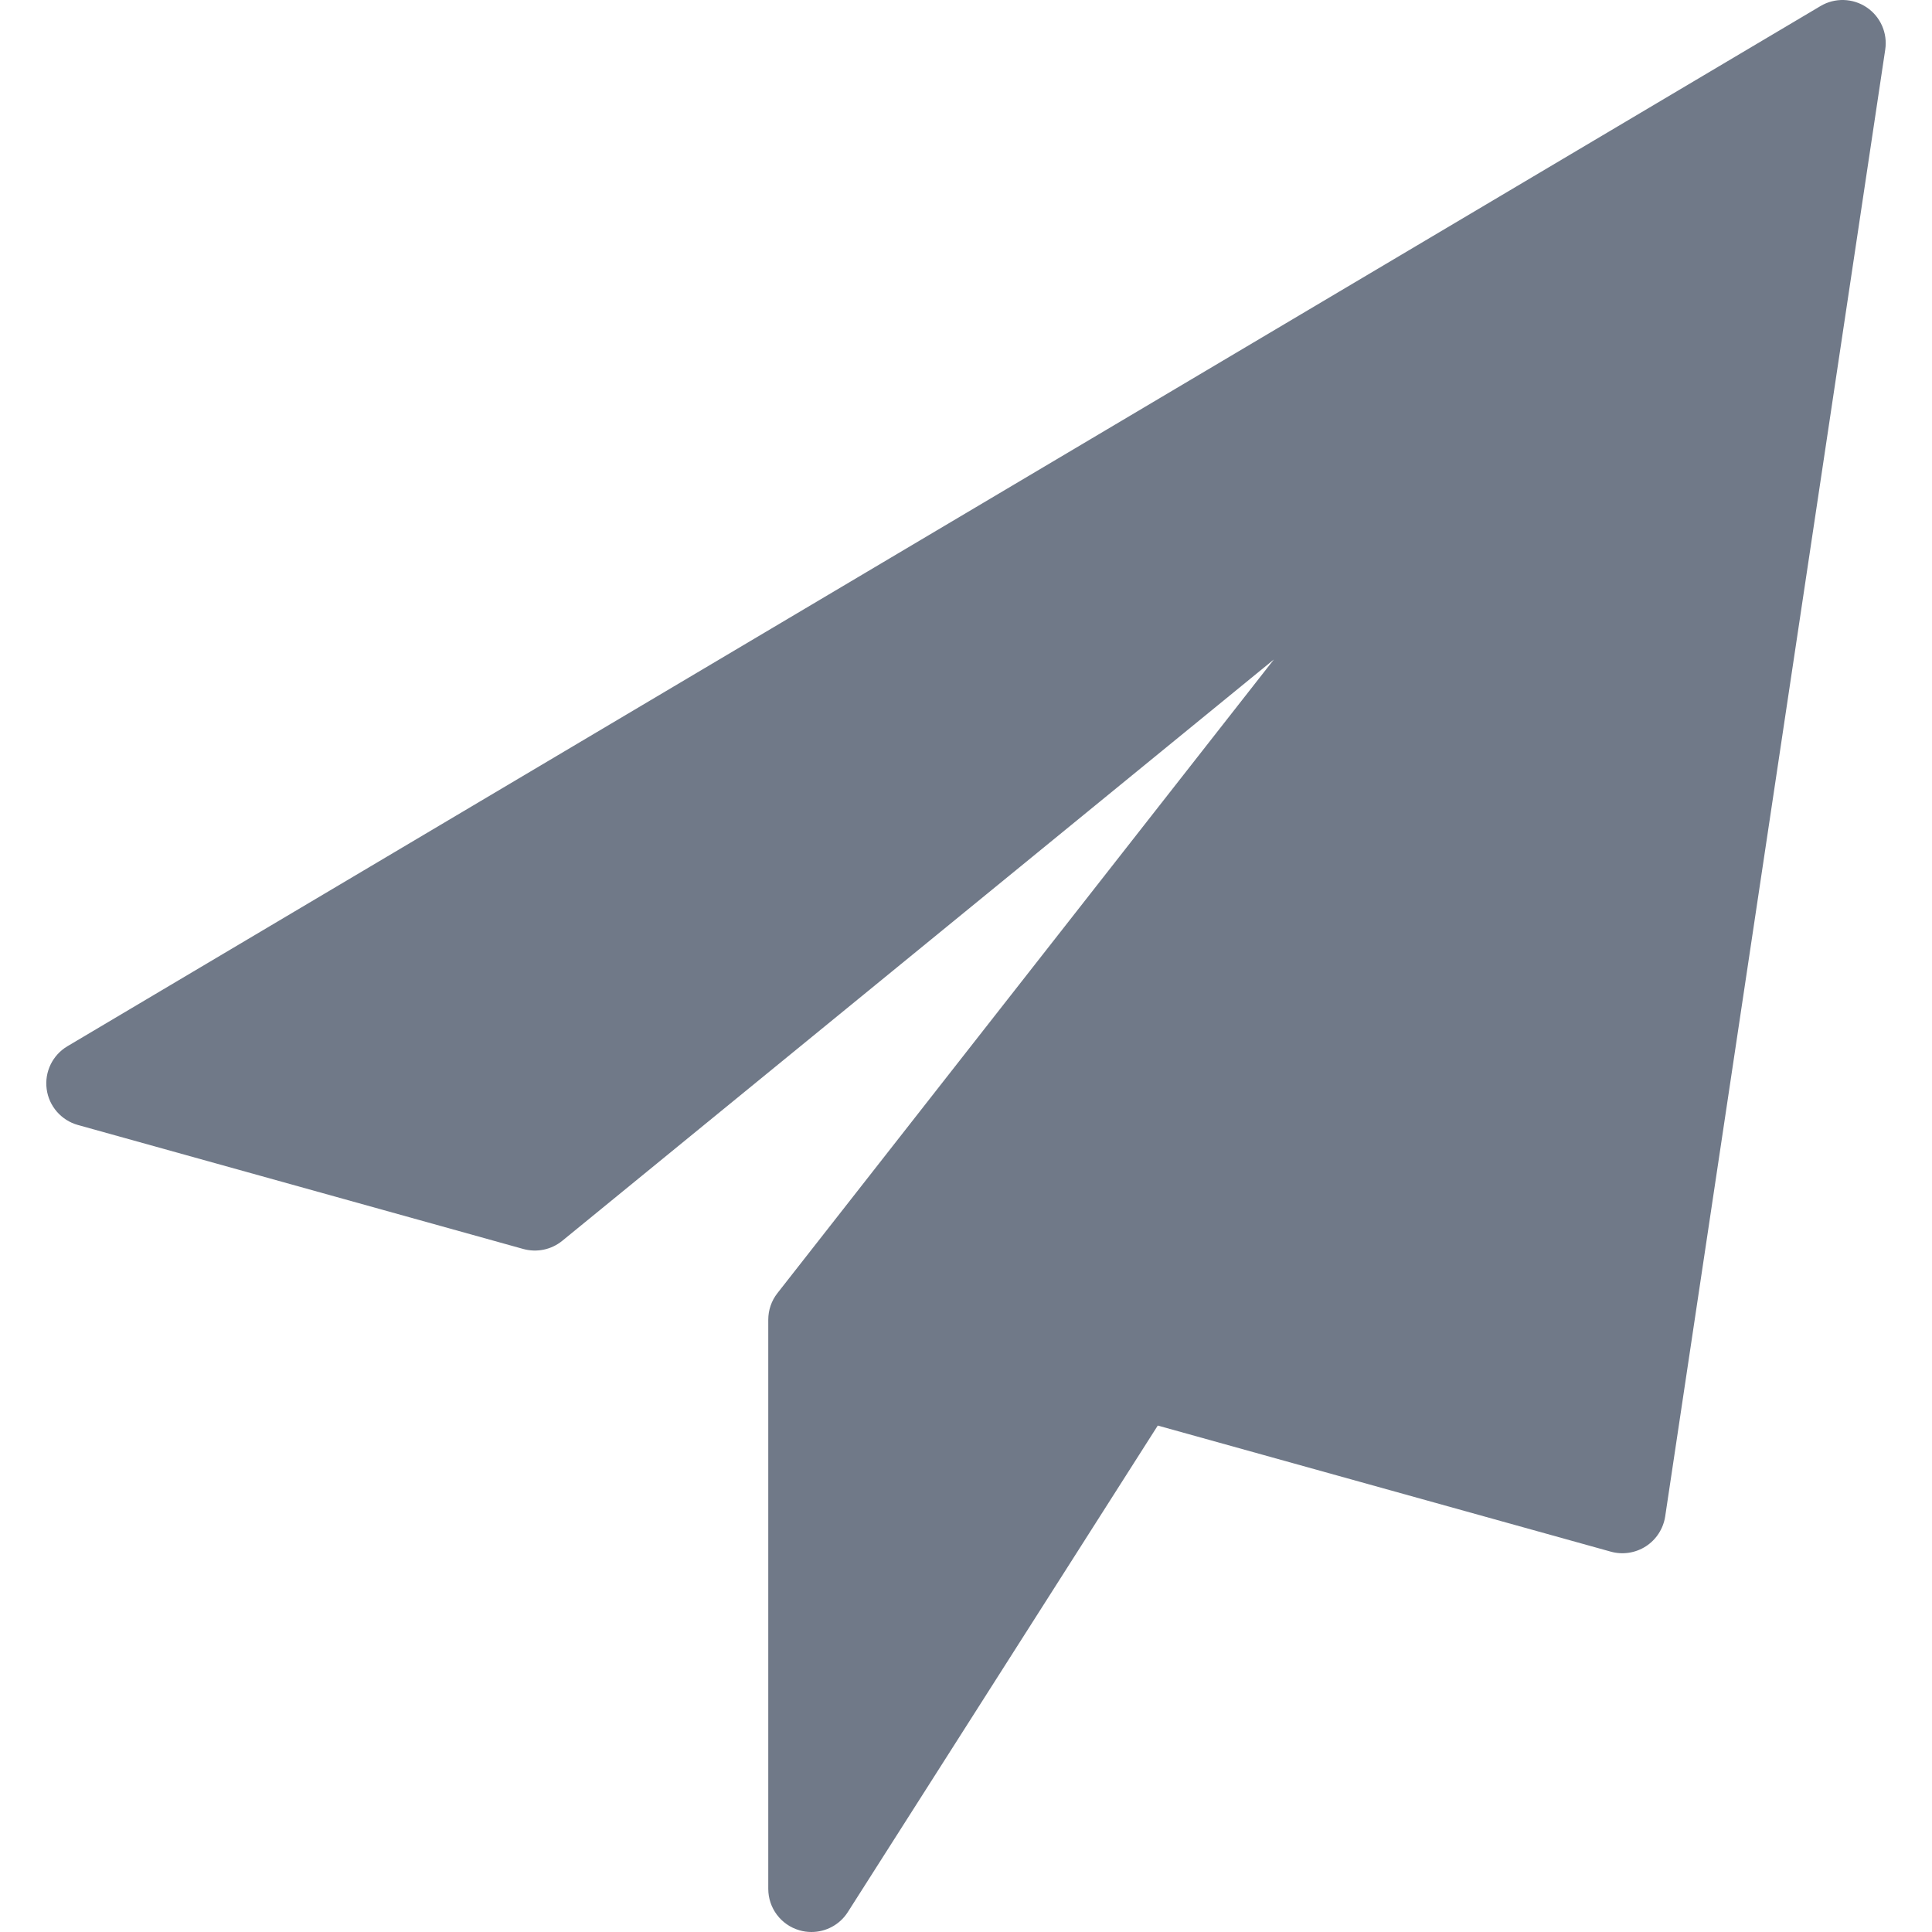 <?xml version="1.0" encoding="iso-8859-1"?>
<!-- Generator: Adobe Illustrator 16.0.0, SVG Export Plug-In . SVG Version: 6.00 Build 0)  -->
<!DOCTYPE svg PUBLIC "-//W3C//DTD SVG 1.1//EN" "http://www.w3.org/Graphics/SVG/1.1/DTD/svg11.dtd">
<svg xmlns="http://www.w3.org/2000/svg" xmlns:xlink="http://www.w3.org/1999/xlink" version="1.1" id="Capa_1" x="0px" y="0px" width="512px" height="512px" viewBox="0 0 97.103 97.104" style="enable-background:new 0 0 97.103 97.104;" xml:space="preserve">
<g>
	<path d="M93.82,0.37c-0.697-0.469-1.6-0.494-2.32-0.066L3.388,52.585c-0.748,0.444-1.158,1.291-1.043,2.152   c0.113,0.86,0.732,1.571,1.568,1.805l22.389,6.233c0.68,0.188,1.409,0.036,1.956-0.41l35.768-29.219L39.075,64.993   c-0.301,0.382-0.462,0.854-0.462,1.339v28.602c0,0.966,0.636,1.814,1.563,2.083c0.201,0.06,0.405,0.087,0.607,0.087   c0.728,0,1.425-0.366,1.83-1.004l15.577-24.45l22.772,6.338c0.598,0.167,1.24,0.067,1.764-0.271   c0.521-0.339,0.873-0.885,0.967-1.499L94.753,2.493C94.878,1.665,94.515,0.838,93.82,0.37z" fill="#707988"/>
</g>
<g>
</g>
<g>
</g>
<g>
</g>
<g>
</g>
<g>
</g>
<g>
</g>
<g>
</g>
<g>
</g>
<g>
</g>
<g>
</g>
<g>
</g>
<g>
</g>
<g>
</g>
<g>
</g>
<g>
</g>
</svg>

